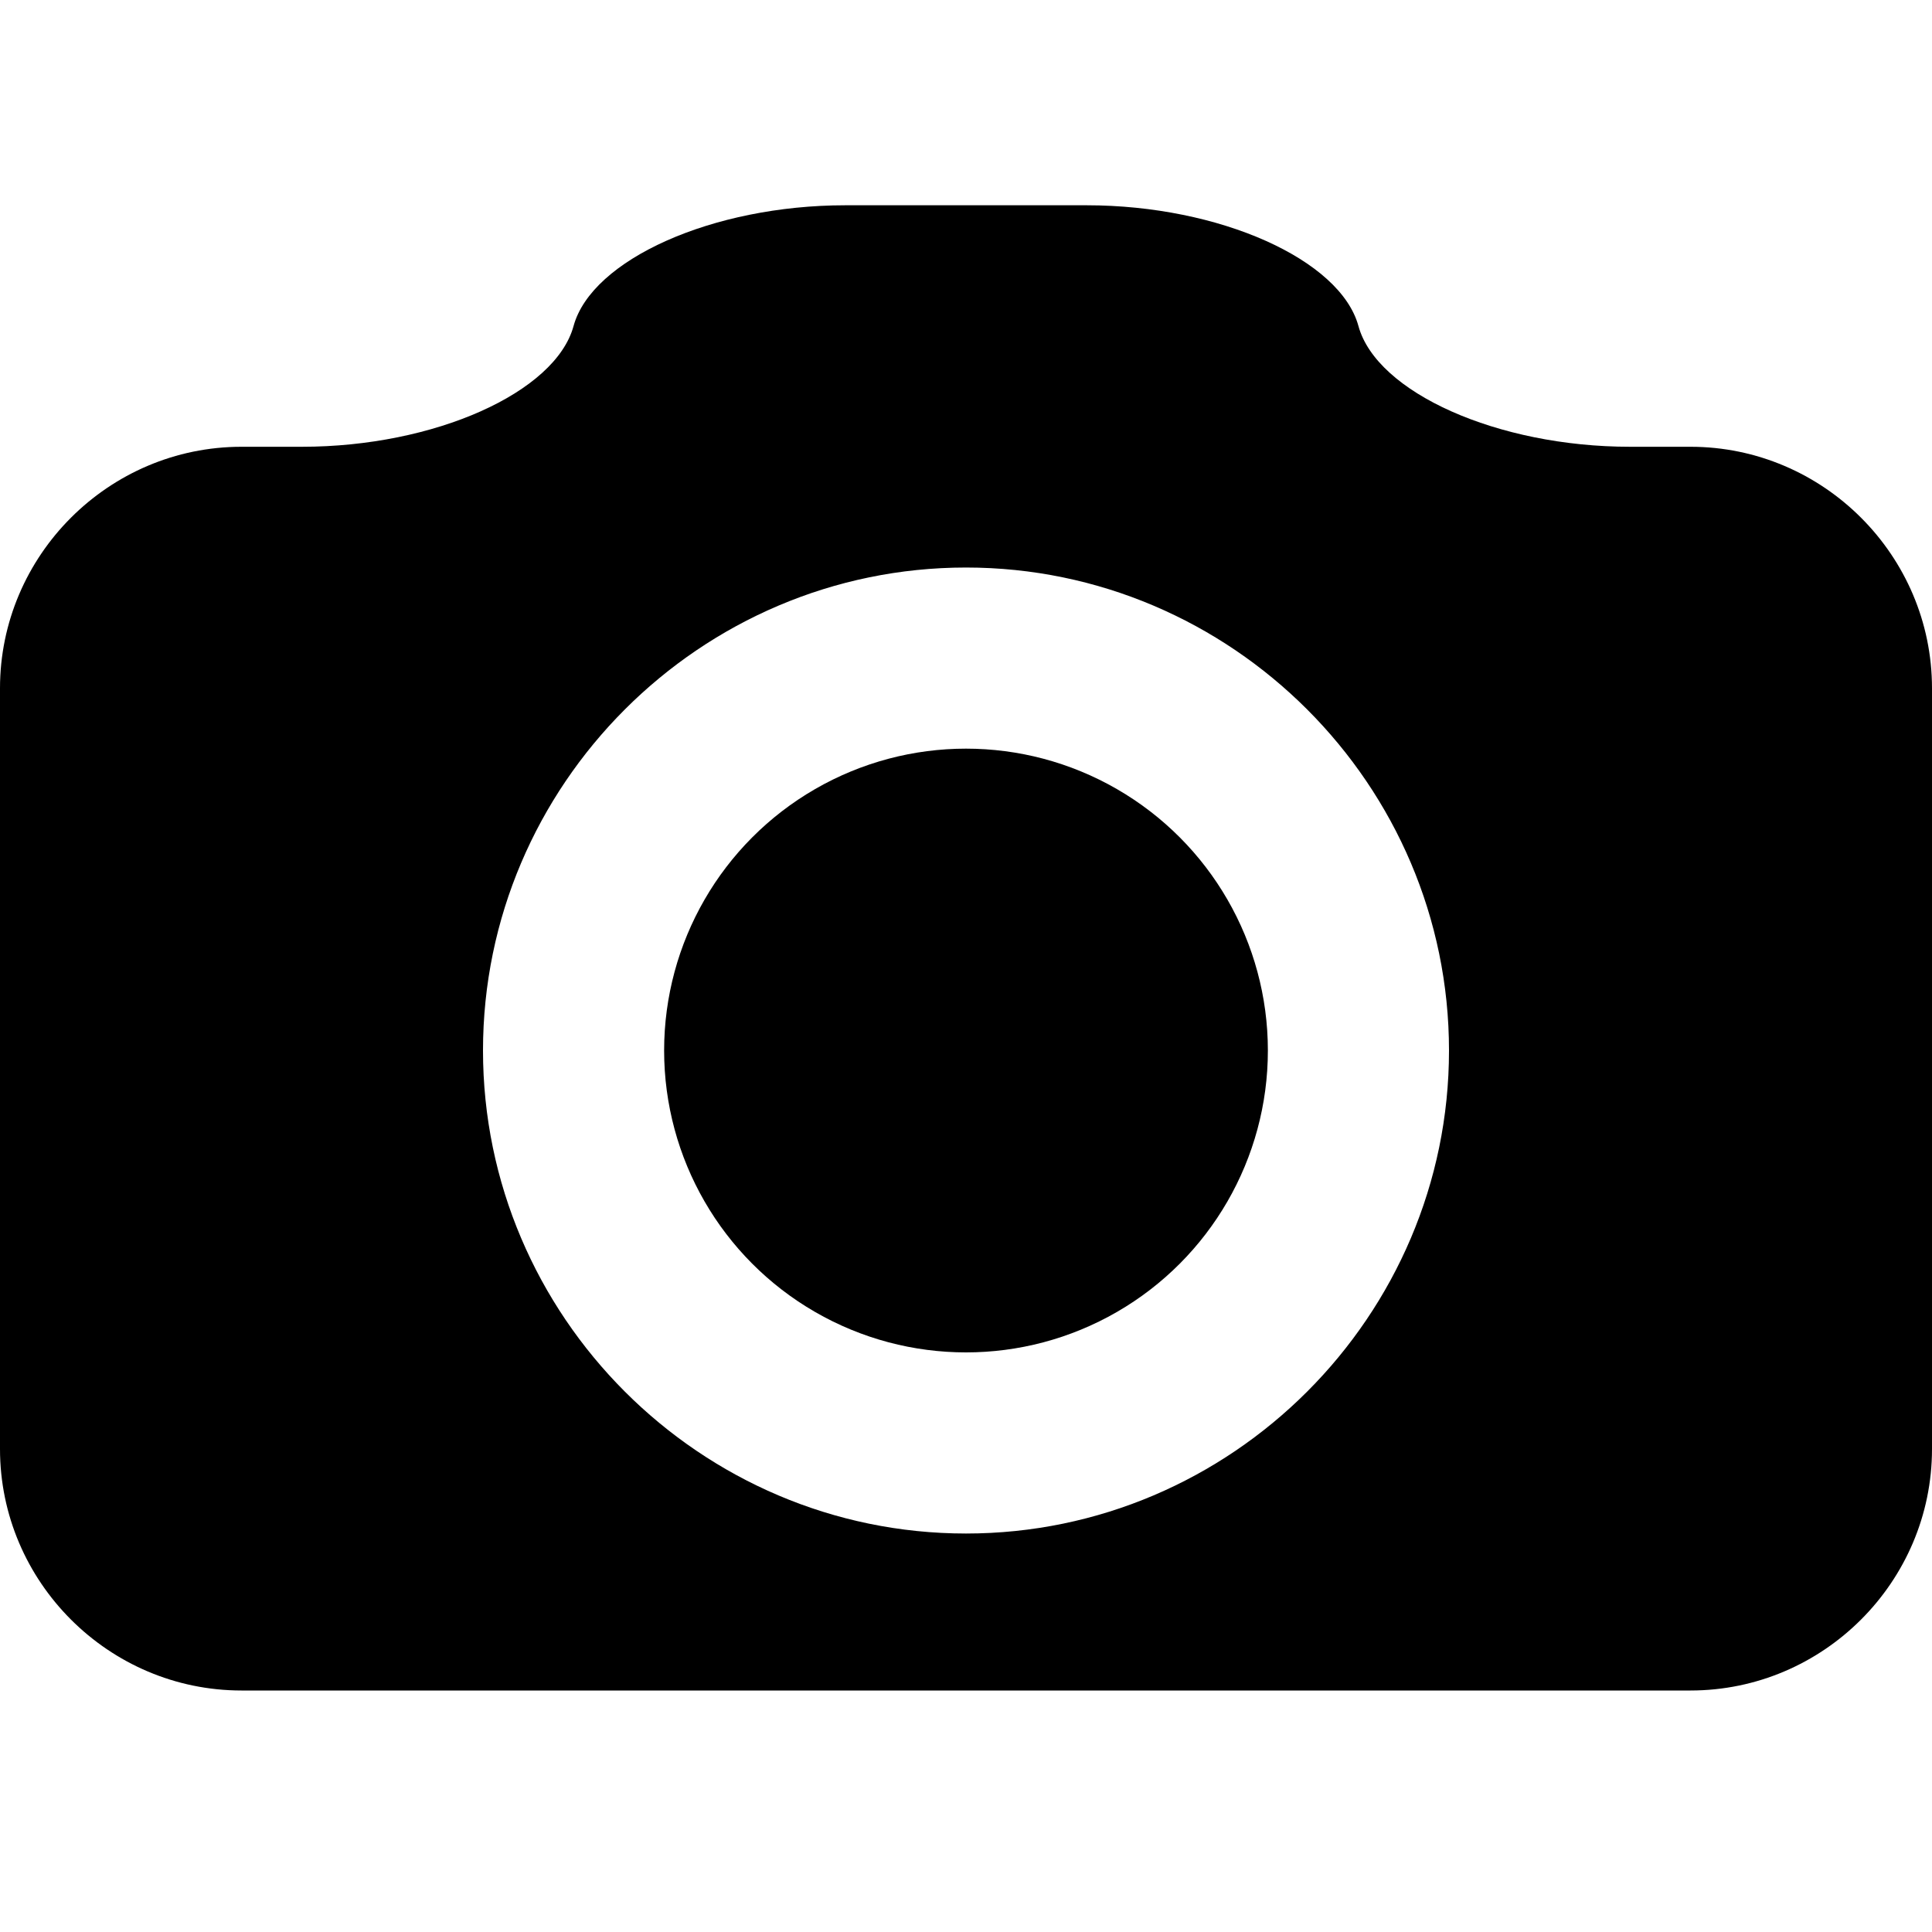 <svg baseProfile="tiny" xmlns="http://www.w3.org/2000/svg" viewBox="0 0 32 32"><path d="M28 7.4h-1c-2.2 0-4.2-.9-4.5-2-.3-1.1-2.3-2-4.5-2h-4c-2.2 0-4.2.9-4.5 2-.3 1.1-2.3 2-4.5 2h-1c-2.2 0-4 1.8-4 4v12.6c0 2.2 1.8 4 4 4h24c2.2 0 4-1.8 4-4v-12.6c0-2.2-1.8-4-4-4zm-12 18c-4.4 0-8-3.6-8-8s3.6-8 8-8 8 3.6 8 8-3.6 8-8 8z"/><circle cx="16" cy="17.4" r="5"/></svg>